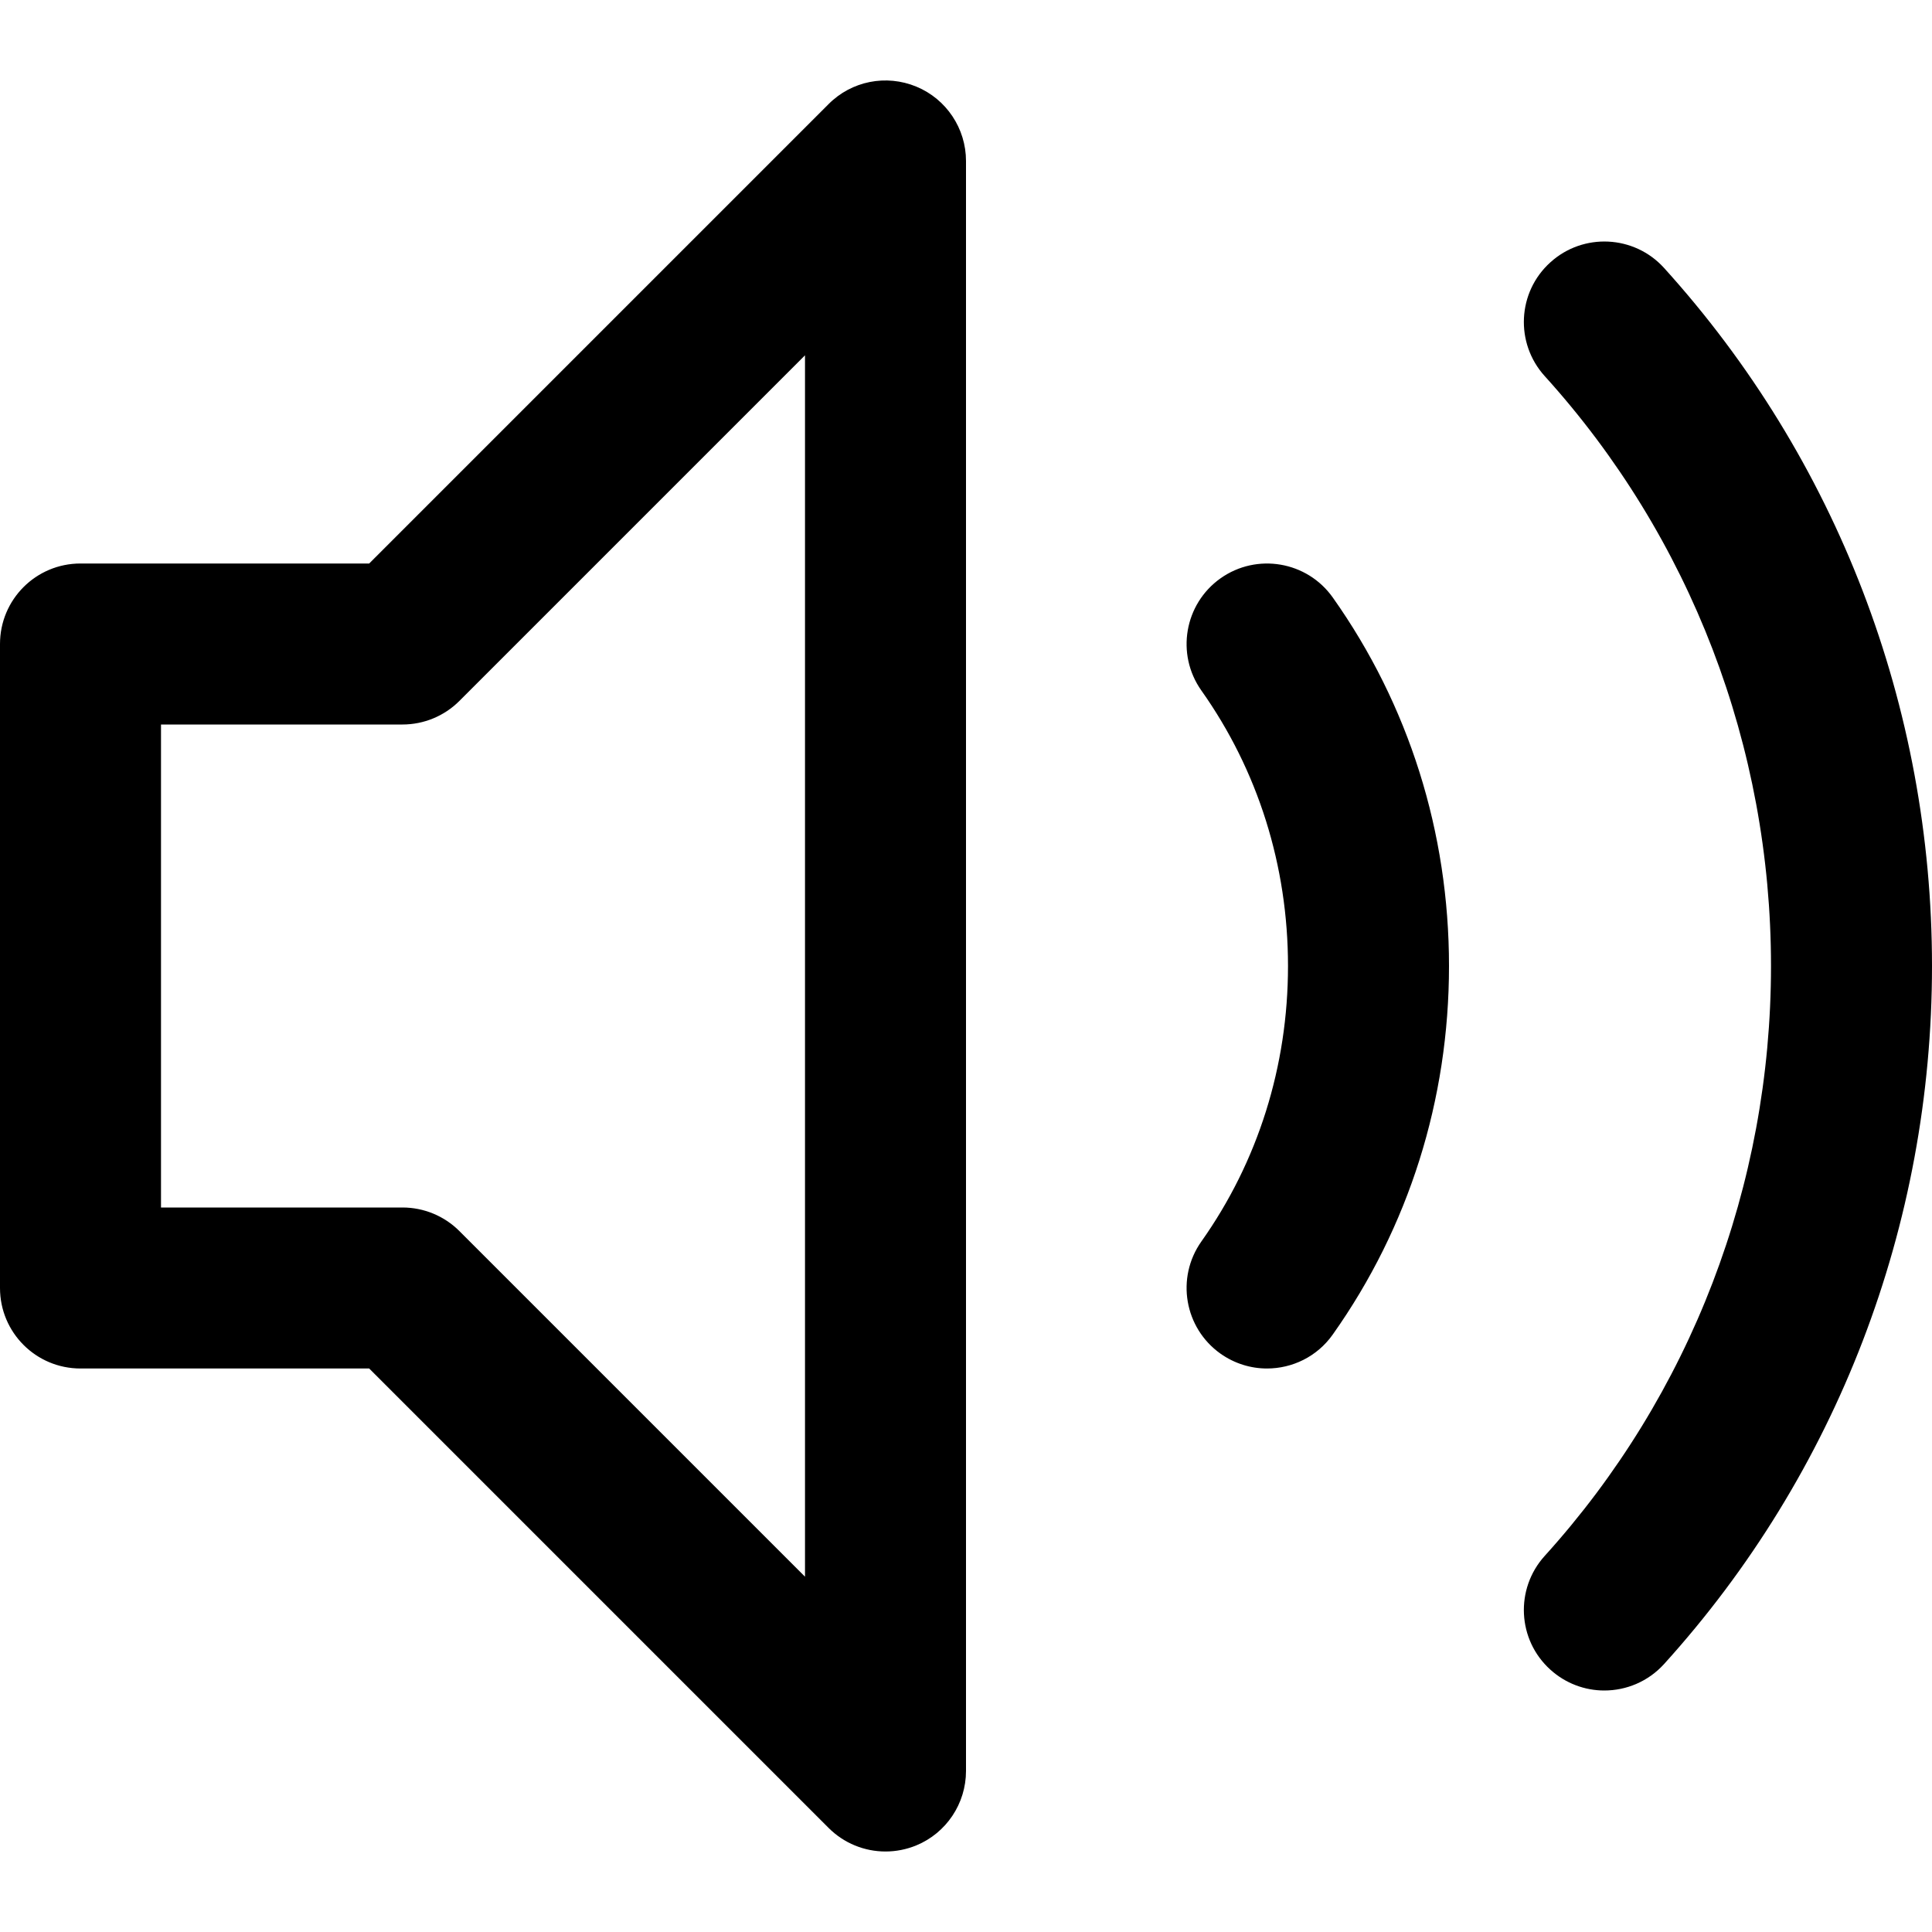 <?xml version="1.0" encoding="UTF-8"?>
<svg width="24px" height="24px" viewBox="0 0 24 24" version="1.1" xmlns="http://www.w3.org/2000/svg" xmlns:xlink="http://www.w3.org/1999/xlink">
    <!-- Generator: Sketch 51.3 (57544) - http://www.bohemiancoding.com/sketch -->
    <title>sound</title>
    <desc>Created with Sketch.</desc>
    <defs>
        <path d="M15.739,17 C15.539,17 15.338,16.94 15.162,16.816 C14.712,16.497 14.605,15.873 14.924,15.422 C15.628,14.428 16,13.244 16,12 C16,10.756 15.628,9.572 14.924,8.578 C14.605,8.127 14.712,7.503 15.162,7.184 C15.613,6.865 16.237,6.972 16.556,7.422 C17.501,8.756 18,10.34 18,12 C18,13.66 17.501,15.244 16.556,16.578 C16.361,16.854 16.052,17 15.739,17 Z M19.929,21 C19.69,21 19.45,20.914 19.259,20.741 C18.849,20.371 18.818,19.738 19.189,19.328 C21.001,17.327 22,14.725 22,12 C22,9.275 21.001,6.673 19.189,4.672 C18.818,4.262 18.849,3.629 19.259,3.259 C19.668,2.888 20.301,2.92 20.671,3.328 C22.818,5.699 24,8.778 24,12 C24,15.222 22.818,18.301 20.671,20.672 C20.474,20.889 20.202,21 19.929,21 Z M2,15 L5,15 C5.265,15 5.519,15.105 5.707,15.293 L10,19.586 L10,4.414 L5.707,8.707 C5.519,8.895 5.265,9 5,9 L2,9 L2,15 Z M11,23 C10.739,23 10.484,22.898 10.293,22.707 L4.586,17 L1,17 C0.447,17 0,16.553 0,16 L0,8 C0,7.447 0.447,7 1,7 L4.586,7 L10.293,1.293 C10.579,1.006 11.007,0.921 11.383,1.076 C11.756,1.23 12,1.596 12,2 L12,22 C12,22.404 11.756,22.77 11.383,22.924 C11.259,22.975 11.129,23 11,23 Z" id="path-1"></path>
    </defs>
    <g id="sound" stroke="none" stroke-width="1" fill="none" fill-rule="evenodd">
        <mask id="mask-2" fill="white">
            <use xlink:href="#path-1"></use>
        </mask>
        <use id="icons/24px/Sound" fill="#000000" xlink:href="#path-1"></use>
    </g>
</svg>
